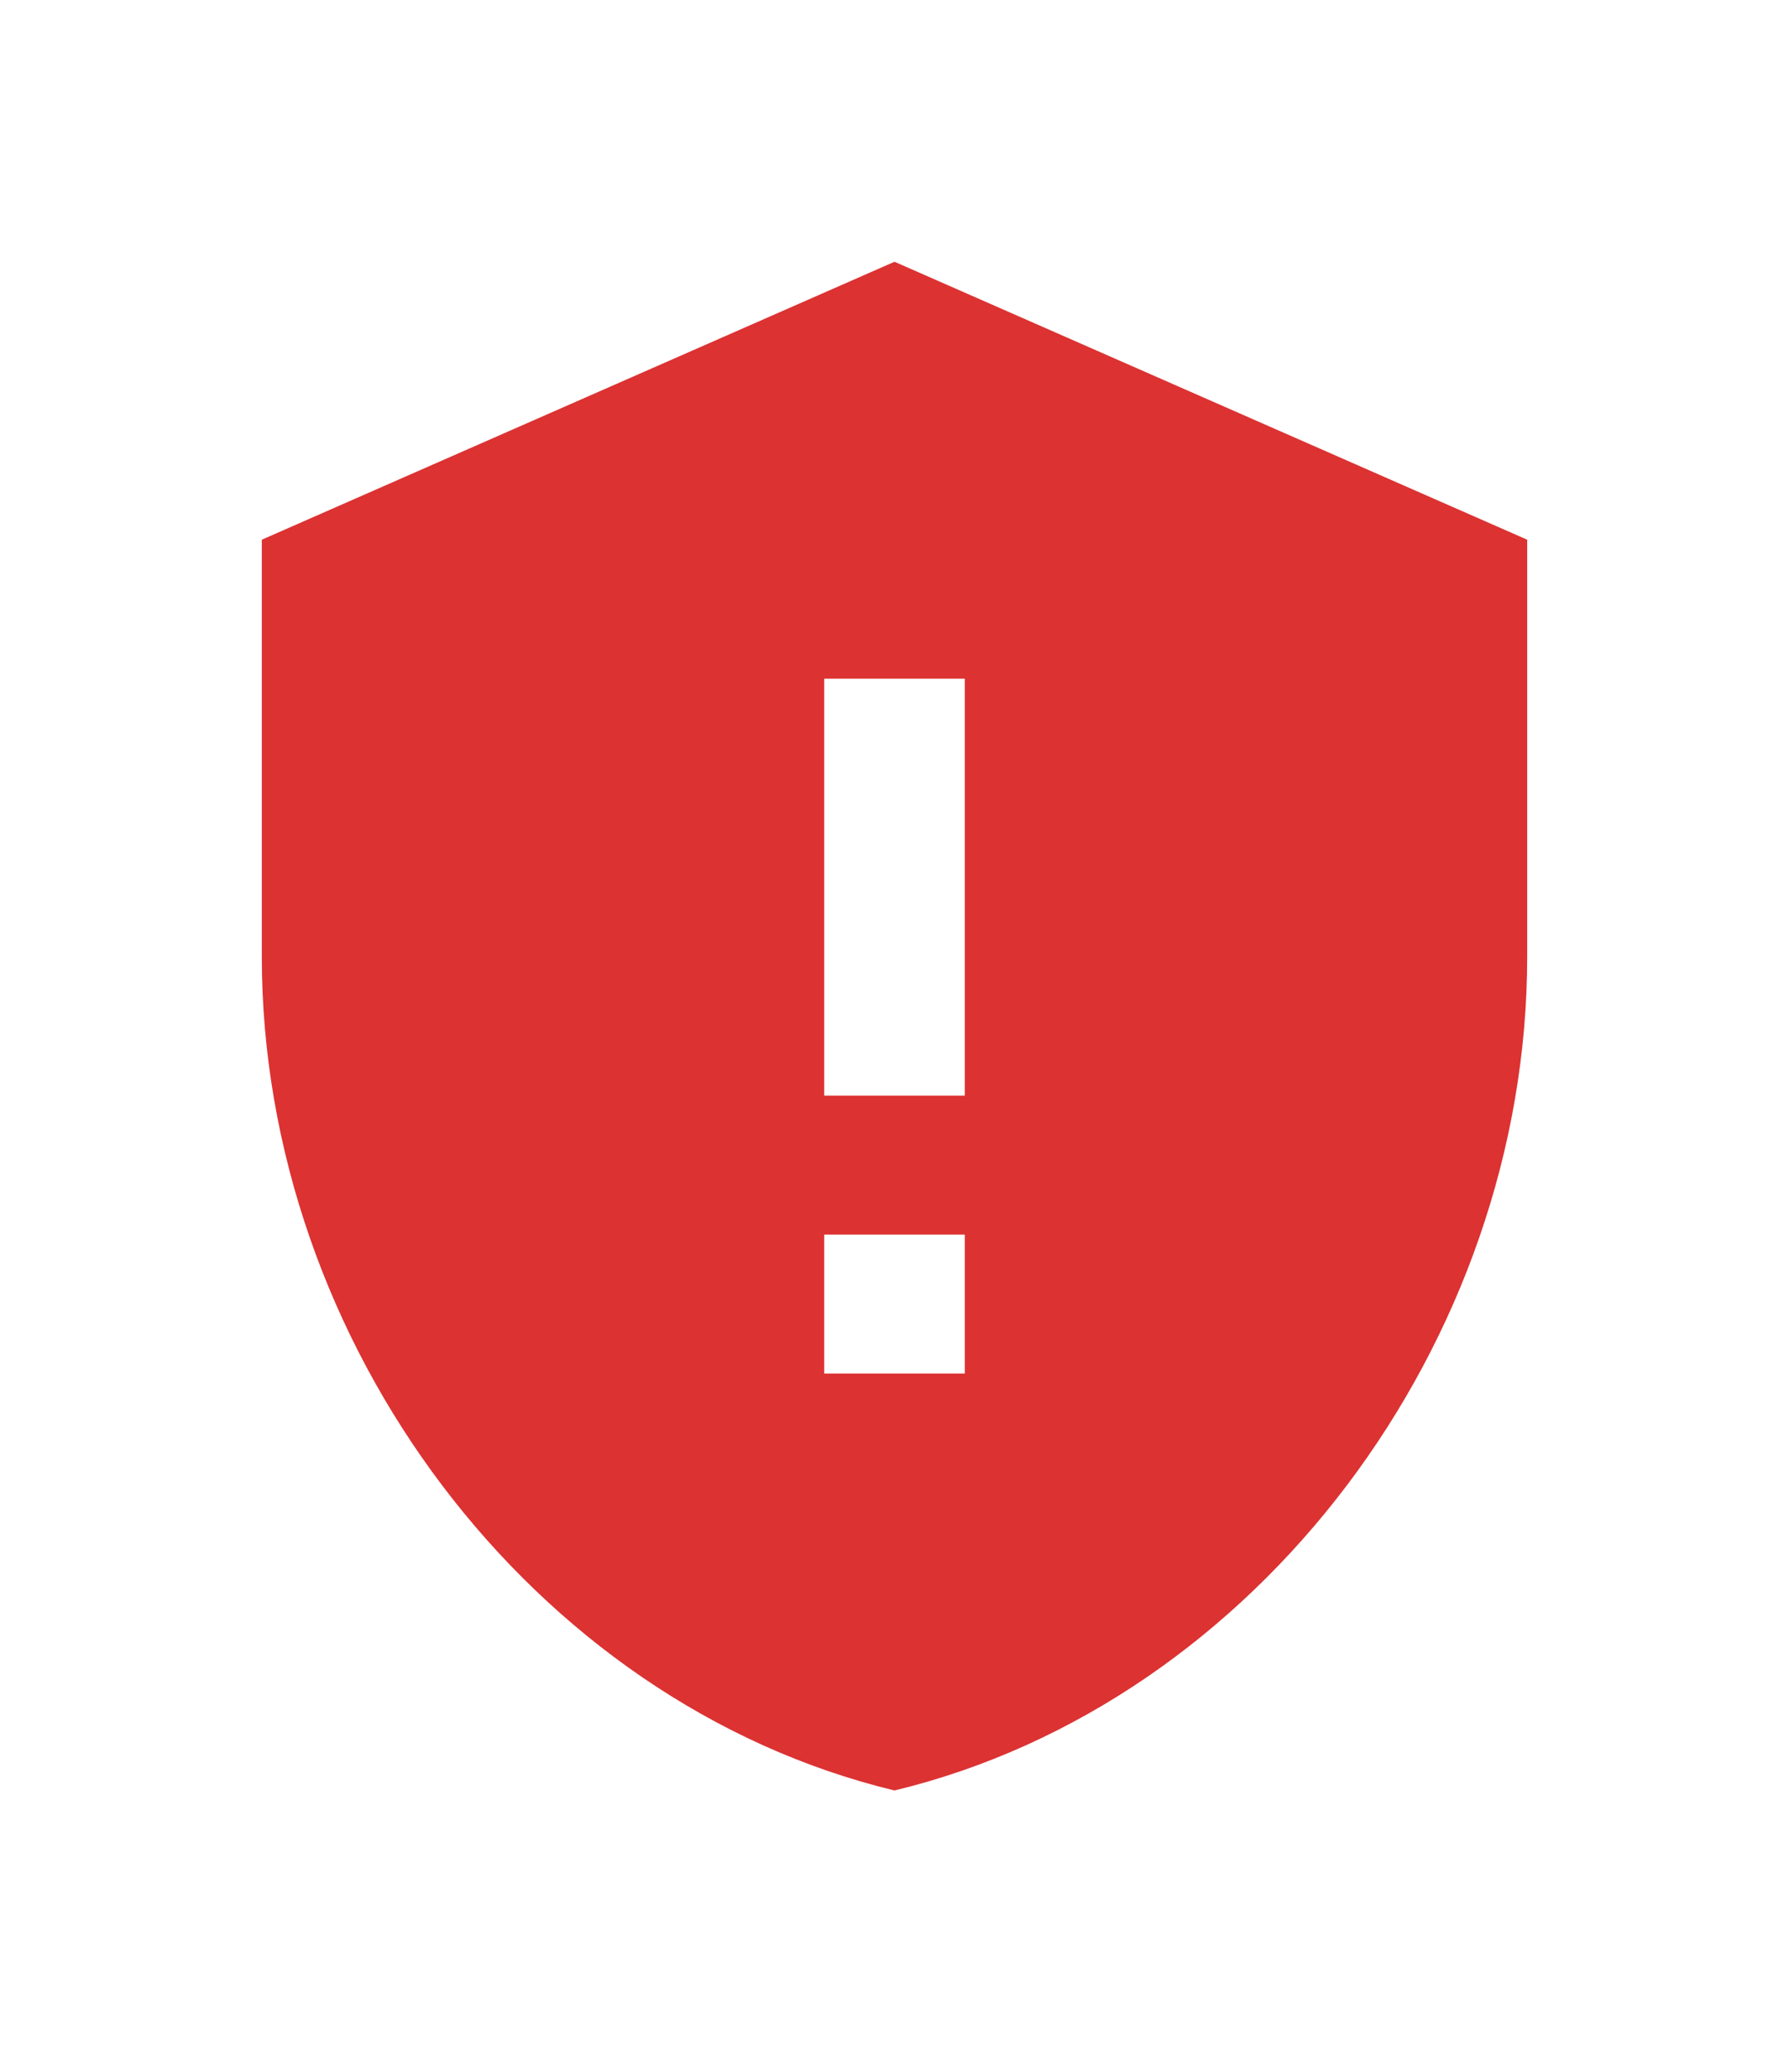 <svg width="82" height="95" fill="none" xmlns="http://www.w3.org/2000/svg"><g filter="url(#filter0_d)"><path d="M41 8L12 20.742v19.114c0 17.68 12.373 34.214 29 38.227 16.627-4.013 29-20.547 29-38.227V20.742L41 8zm-3.222 19.114h6.444v19.113h-6.444V27.114zm0 25.485h6.444v6.37h-6.444" fill="#DC3232"/></g><defs><filter id="filter0_d" x="0" y="0" width="82" height="94.083" filterUnits="userSpaceOnUse" color-interpolation-filters="sRGB"><feFlood flood-opacity="0" result="BackgroundImageFix"/><feColorMatrix in="SourceAlpha" values="0 0 0 0 0 0 0 0 0 0 0 0 0 0 0 0 0 0 127 0"/><feOffset dy="4"/><feGaussianBlur stdDeviation="6"/><feColorMatrix values="0 0 0 0 0.863 0 0 0 0 0.196 0 0 0 0 0.196 0 0 0 0.25 0"/><feBlend in2="BackgroundImageFix" result="effect1_dropShadow"/><feBlend in="SourceGraphic" in2="effect1_dropShadow" result="shape"/></filter></defs></svg>
